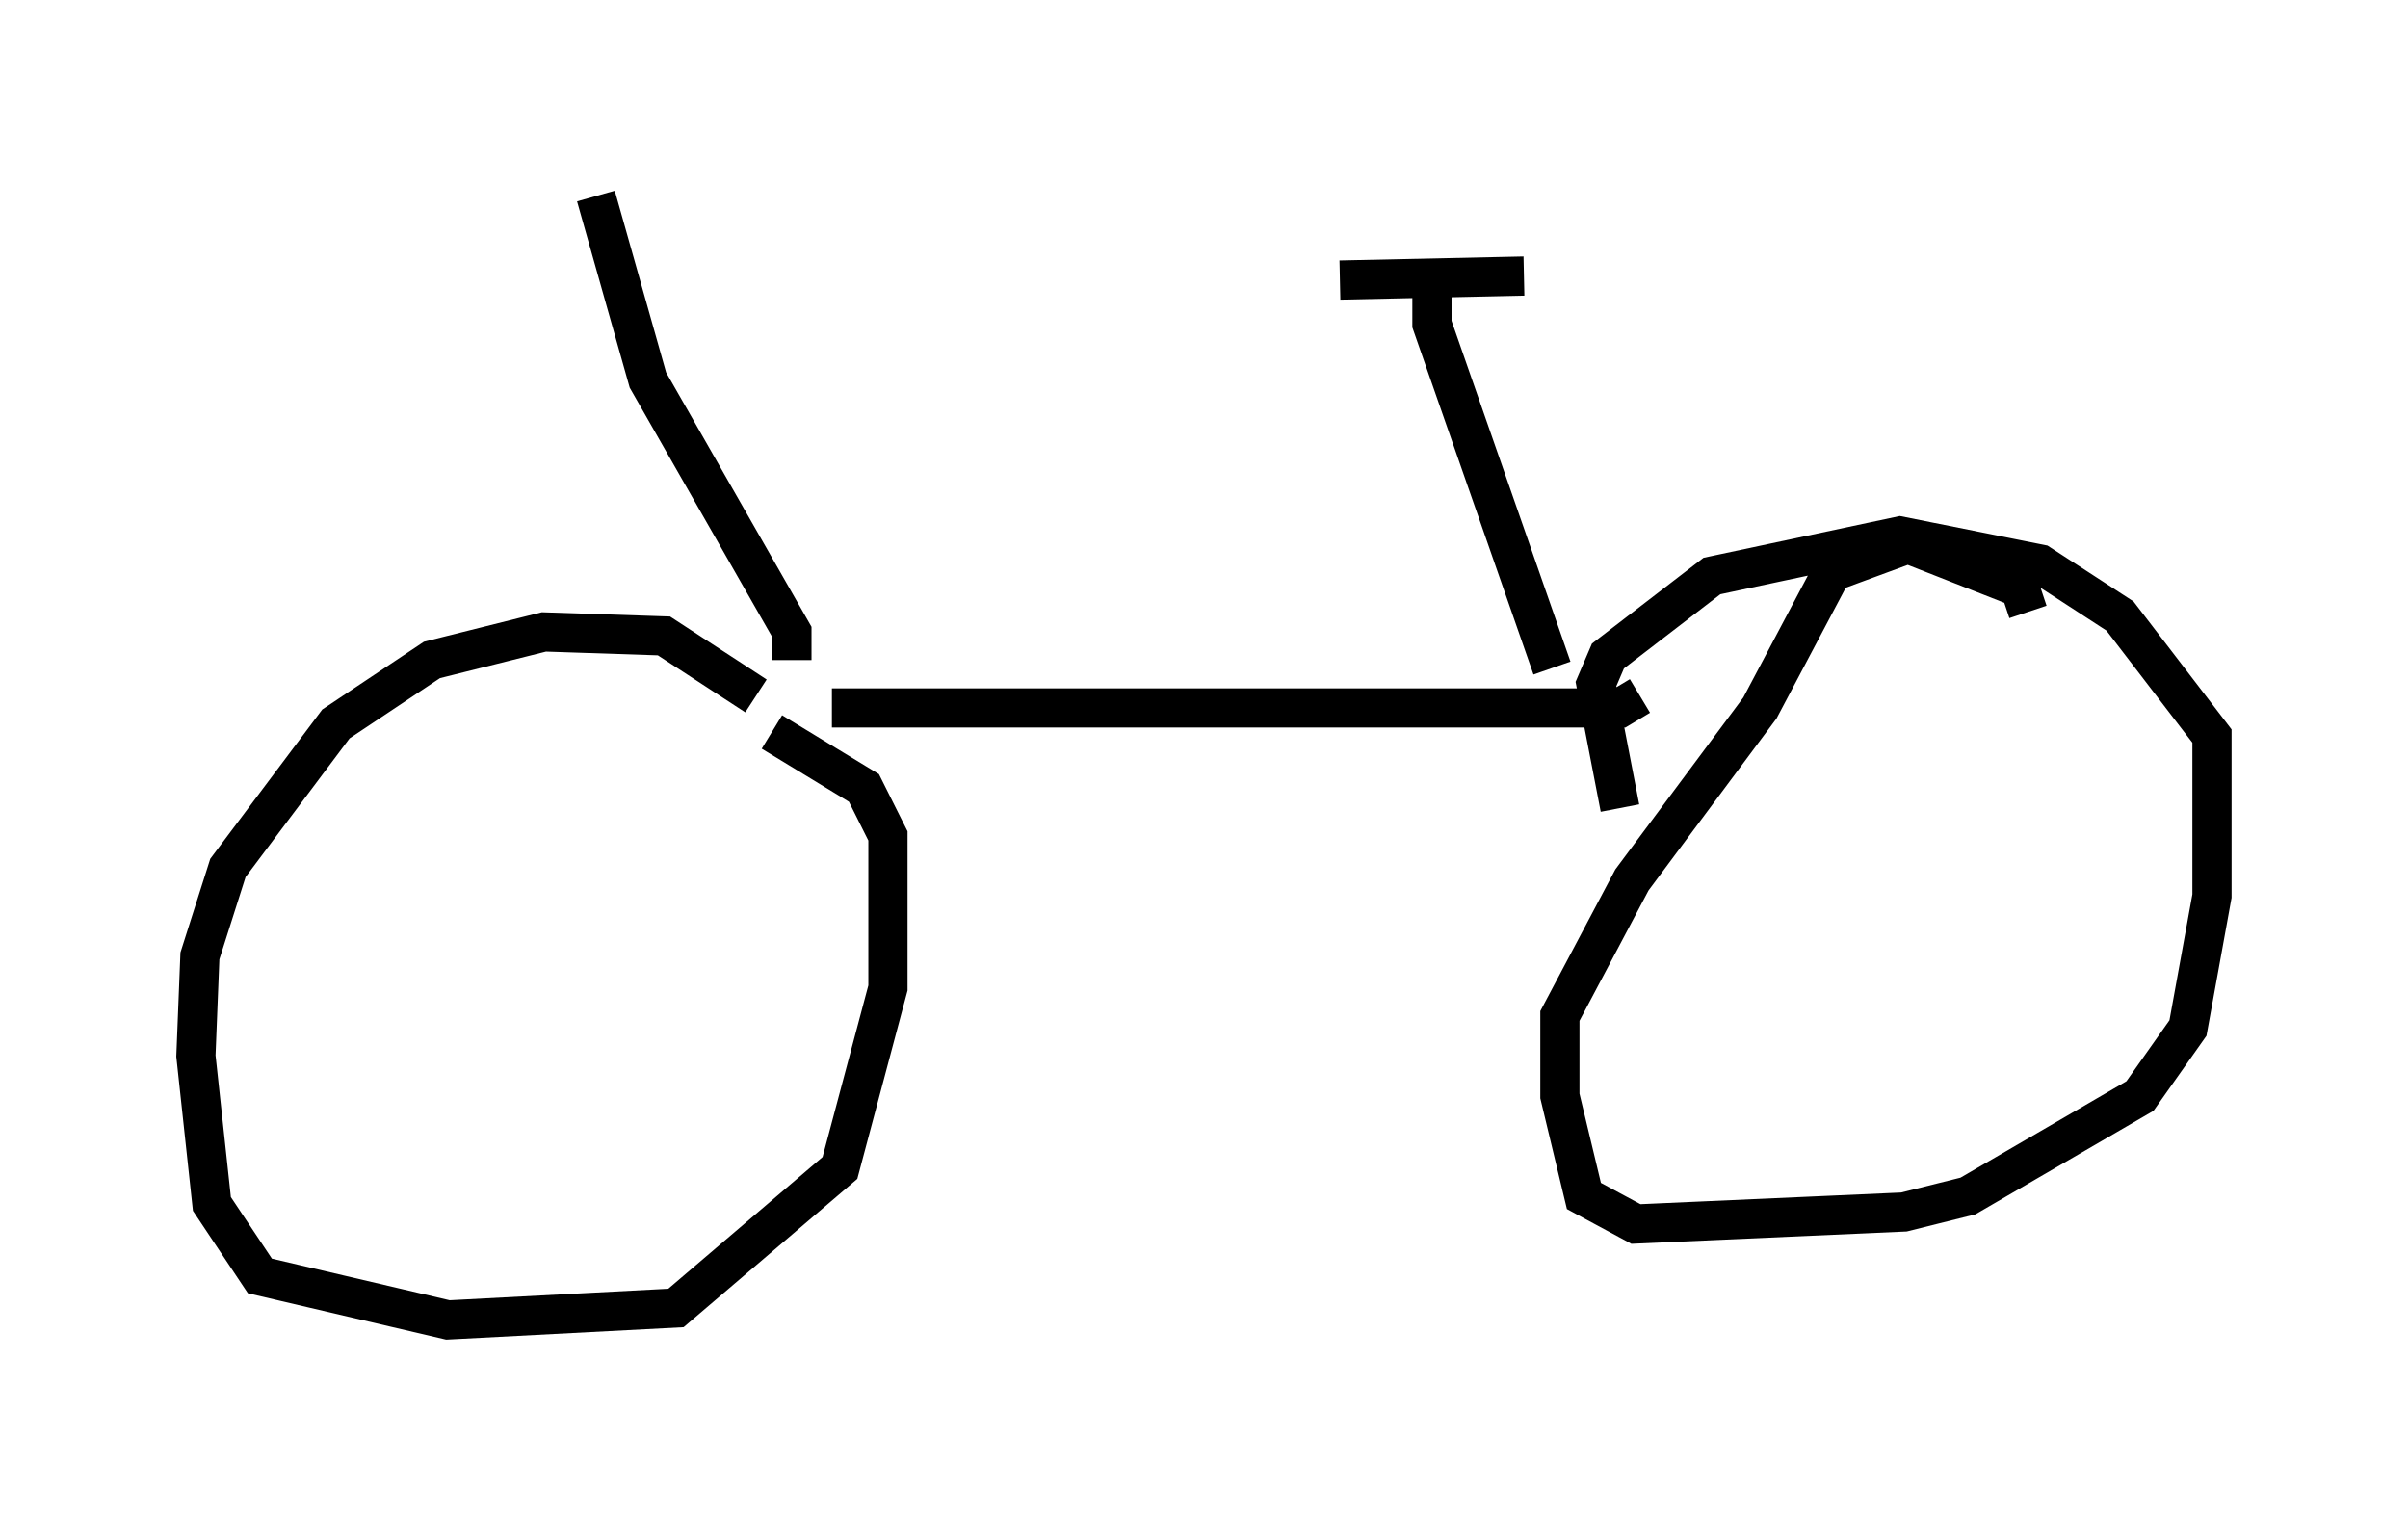 <?xml version="1.0" encoding="utf-8" ?>
<svg baseProfile="full" height="38.686" version="1.1" width="61.451" xmlns="http://www.w3.org/2000/svg" xmlns:ev="http://www.w3.org/2001/xml-events" xmlns:xlink="http://www.w3.org/1999/xlink"><defs /><rect fill="white" height="38.686" width="61.451" x="0" y="0" /><path d="M22.252, 21.027 m-2.96, -3.267 l-2.348, -1.531 -3.063, -0.102 l-2.858, 0.715 -2.45, 1.633 l-2.756, 3.675 -0.715, 2.246 l-0.102, 2.552 0.408, 3.777 l1.225, 1.838 4.798, 1.123 l5.819, -0.306 4.185, -3.573 l1.225, -4.594 0.0, -3.879 l-0.613, -1.225 -2.348, -1.429 m1.531, -0.613 l20.111, 0.0 0.51, -0.306 m9.902, -2.144 l-0.204, -0.613 -2.858, -1.123 l-1.94, 0.715 -1.838, 3.471 l-3.267, 4.39 -1.838, 3.471 l0.0, 2.042 0.613, 2.552 l1.327, 0.715 6.84, -0.306 l1.633, -0.408 4.39, -2.552 l1.225, -1.735 0.613, -3.369 l0.0, -4.083 -2.348, -3.063 l-2.042, -1.327 -3.573, -0.715 l-4.798, 1.021 -2.654, 2.042 l-0.306, 0.715 0.613, 3.165 m-1.735, -3.573 l-3.063, -8.779 0.0, -0.715 m-2.348, -0.408 l4.696, -0.102 m-18.681, 9.8 l0.0, -0.715 -3.675, -6.431 l-1.327, -4.696 " fill="none" stroke="black" stroke-width="1" /></svg>